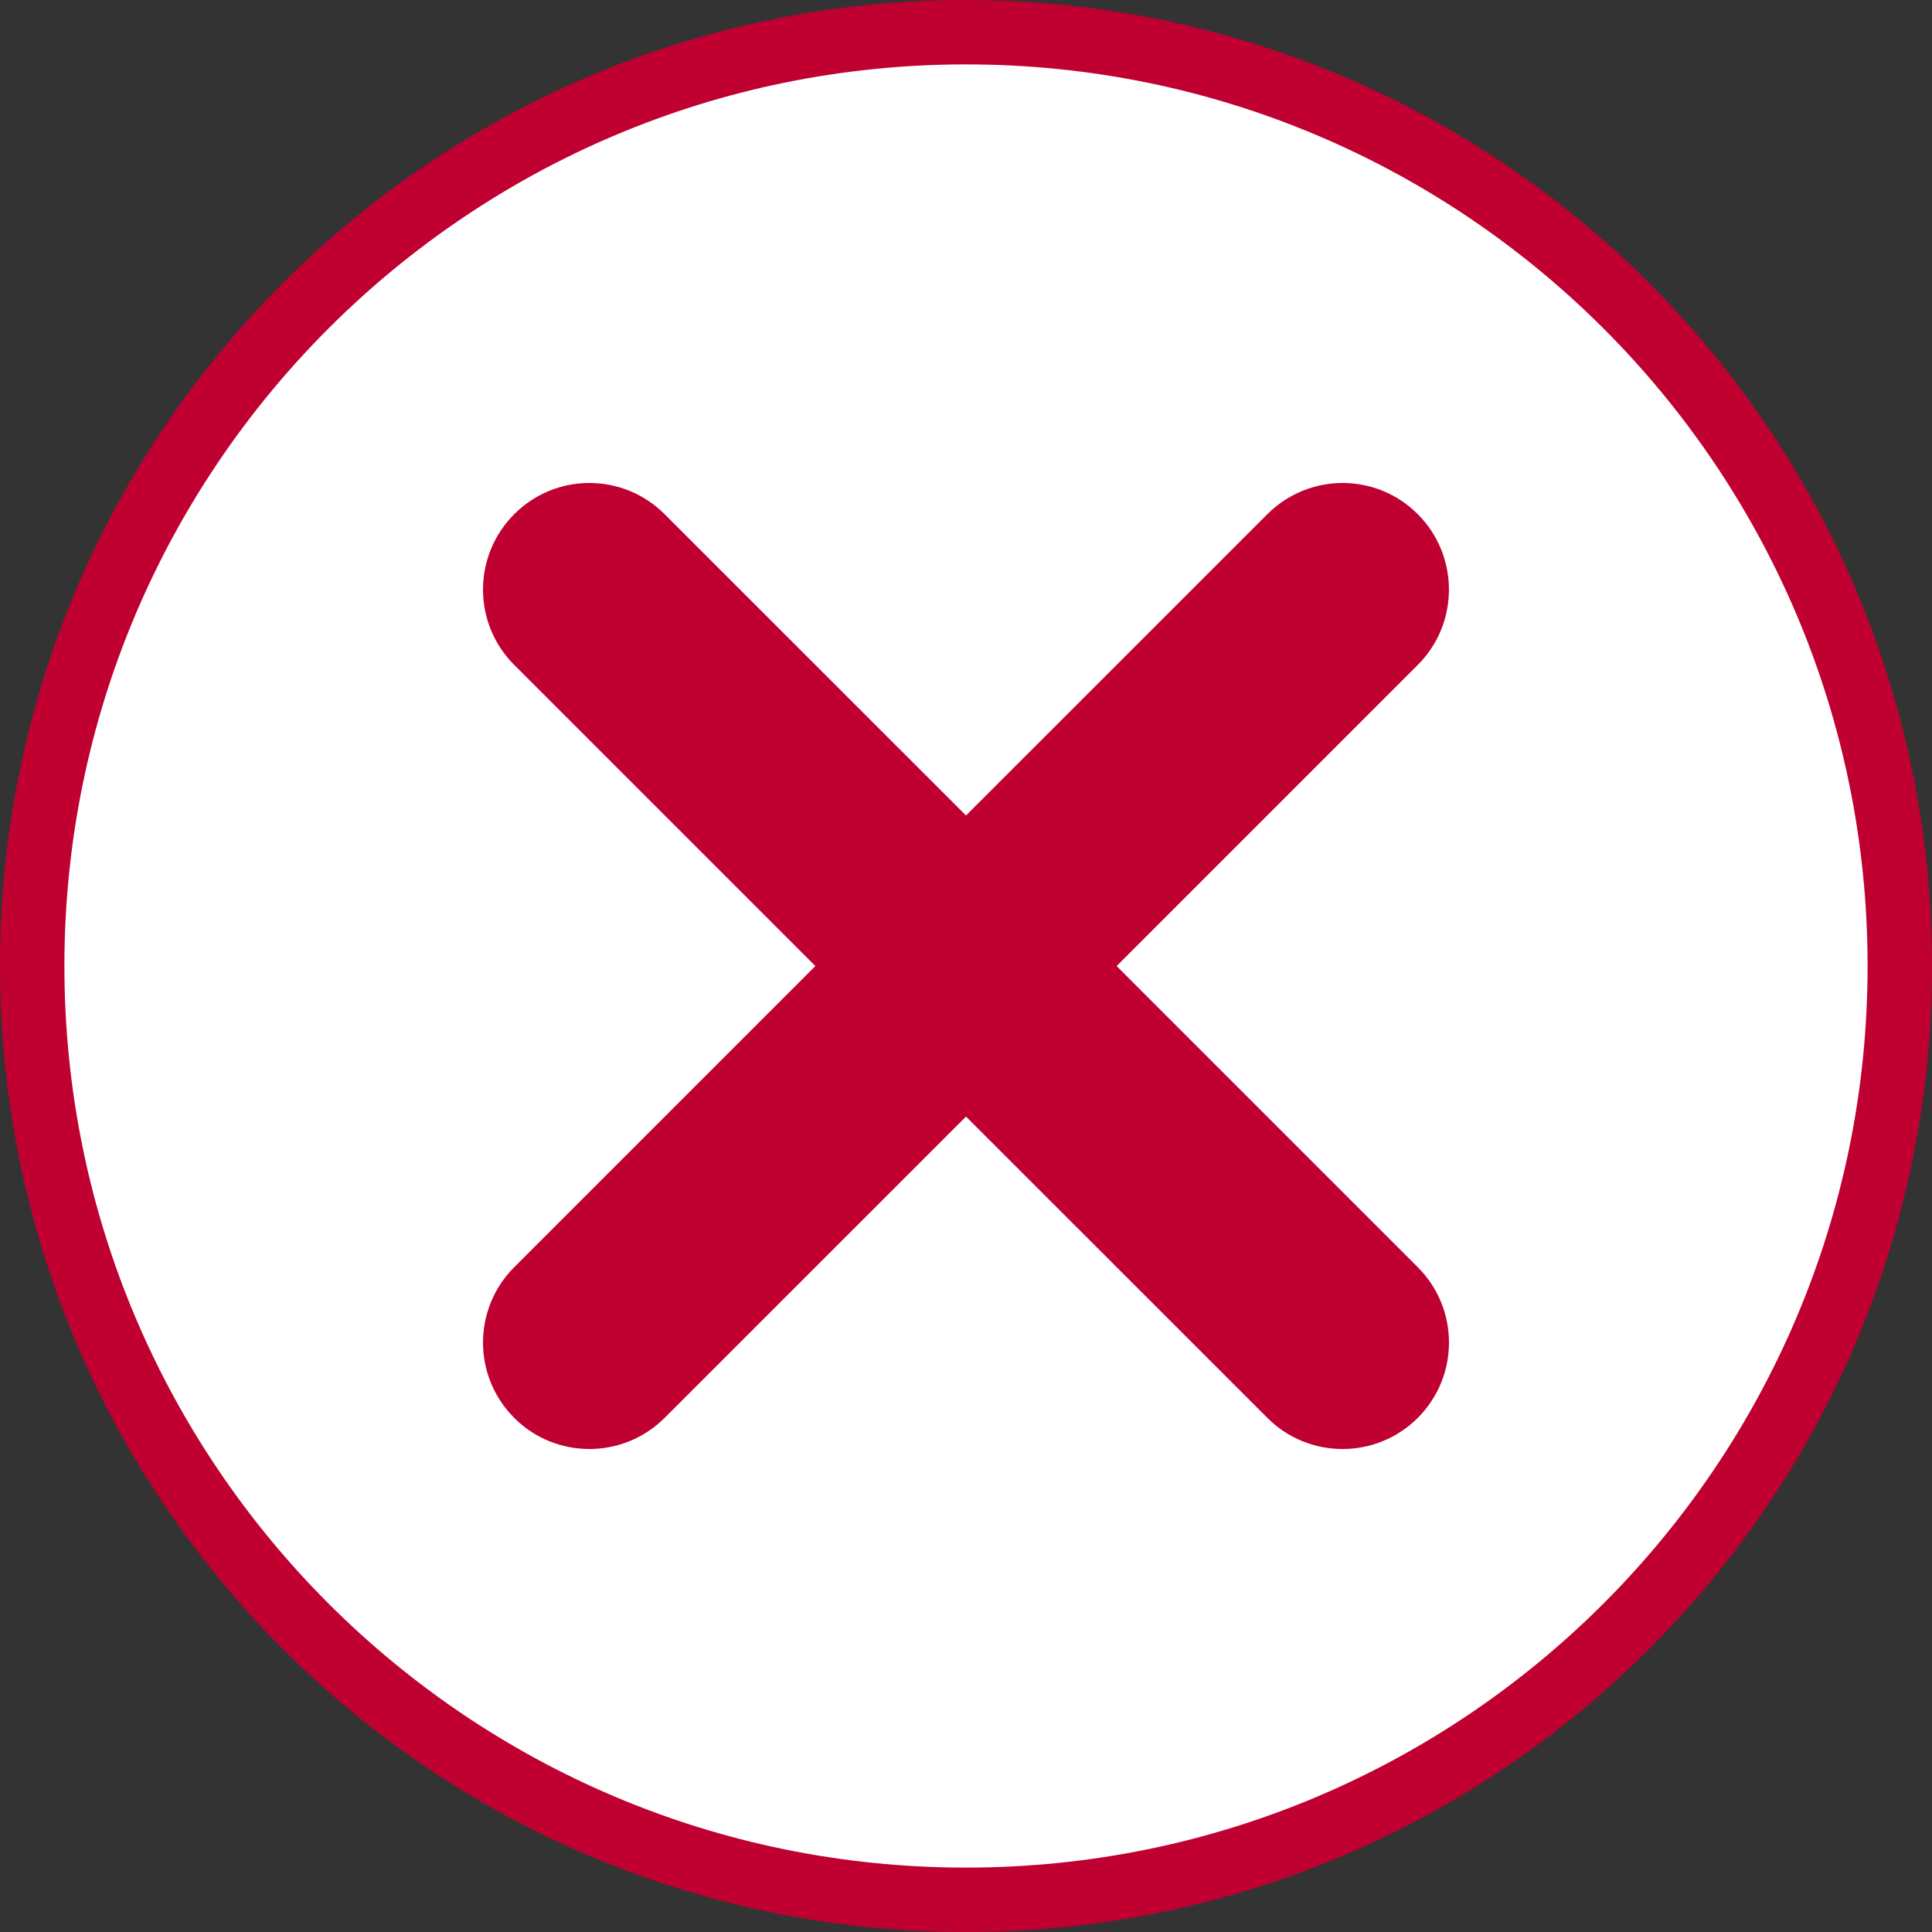 <?xml version="1.0" encoding="utf-8"?>
<svg width="30px" height="30px" viewbox="0 0 30 30" version="1.1" xmlns:xlink="http://www.w3.org/1999/xlink" xmlns="http://www.w3.org/2000/svg">
  <rect width="100%" height="100%" fill="#333333" stroke="none"/>
  <path d="M0 14.5C0 6.492 6.492 0 14.5 0C22.508 0 29 6.492 29 14.5C29 22.508 22.508 29 14.5 29C6.492 29 0 22.508 0 14.5L0 14.5Z" transform="translate(0.5 0.5)" id="Ellipse" fill="#FFFFFF" fill-rule="evenodd" stroke="#BF0030" stroke-width="1" />
  <path d="M14.515 12.177L9.839 7.501L14.515 2.825C15.16 2.18 15.16 1.133 14.517 0.486C13.871 -0.163 12.826 -0.161 12.18 0.484L7.5 5.163L2.82 0.484C2.174 -0.161 1.129 -0.163 0.483 0.486C-0.161 1.133 -0.161 2.18 0.485 2.825L5.161 7.501L0.485 12.177C-0.161 12.822 -0.161 13.869 0.483 14.515C0.805 14.84 1.23 15 1.652 15C2.075 15 2.498 14.838 2.82 14.517L7.5 9.838L12.18 14.517C12.502 14.84 12.925 15 13.348 15C13.771 15 14.195 14.838 14.517 14.515C15.161 13.869 15.161 12.822 14.515 12.177L14.515 12.177Z" transform="translate(7.5 7.5)" id="Shape" fill="#BF0030" fill-rule="evenodd" stroke="none" />
</svg>